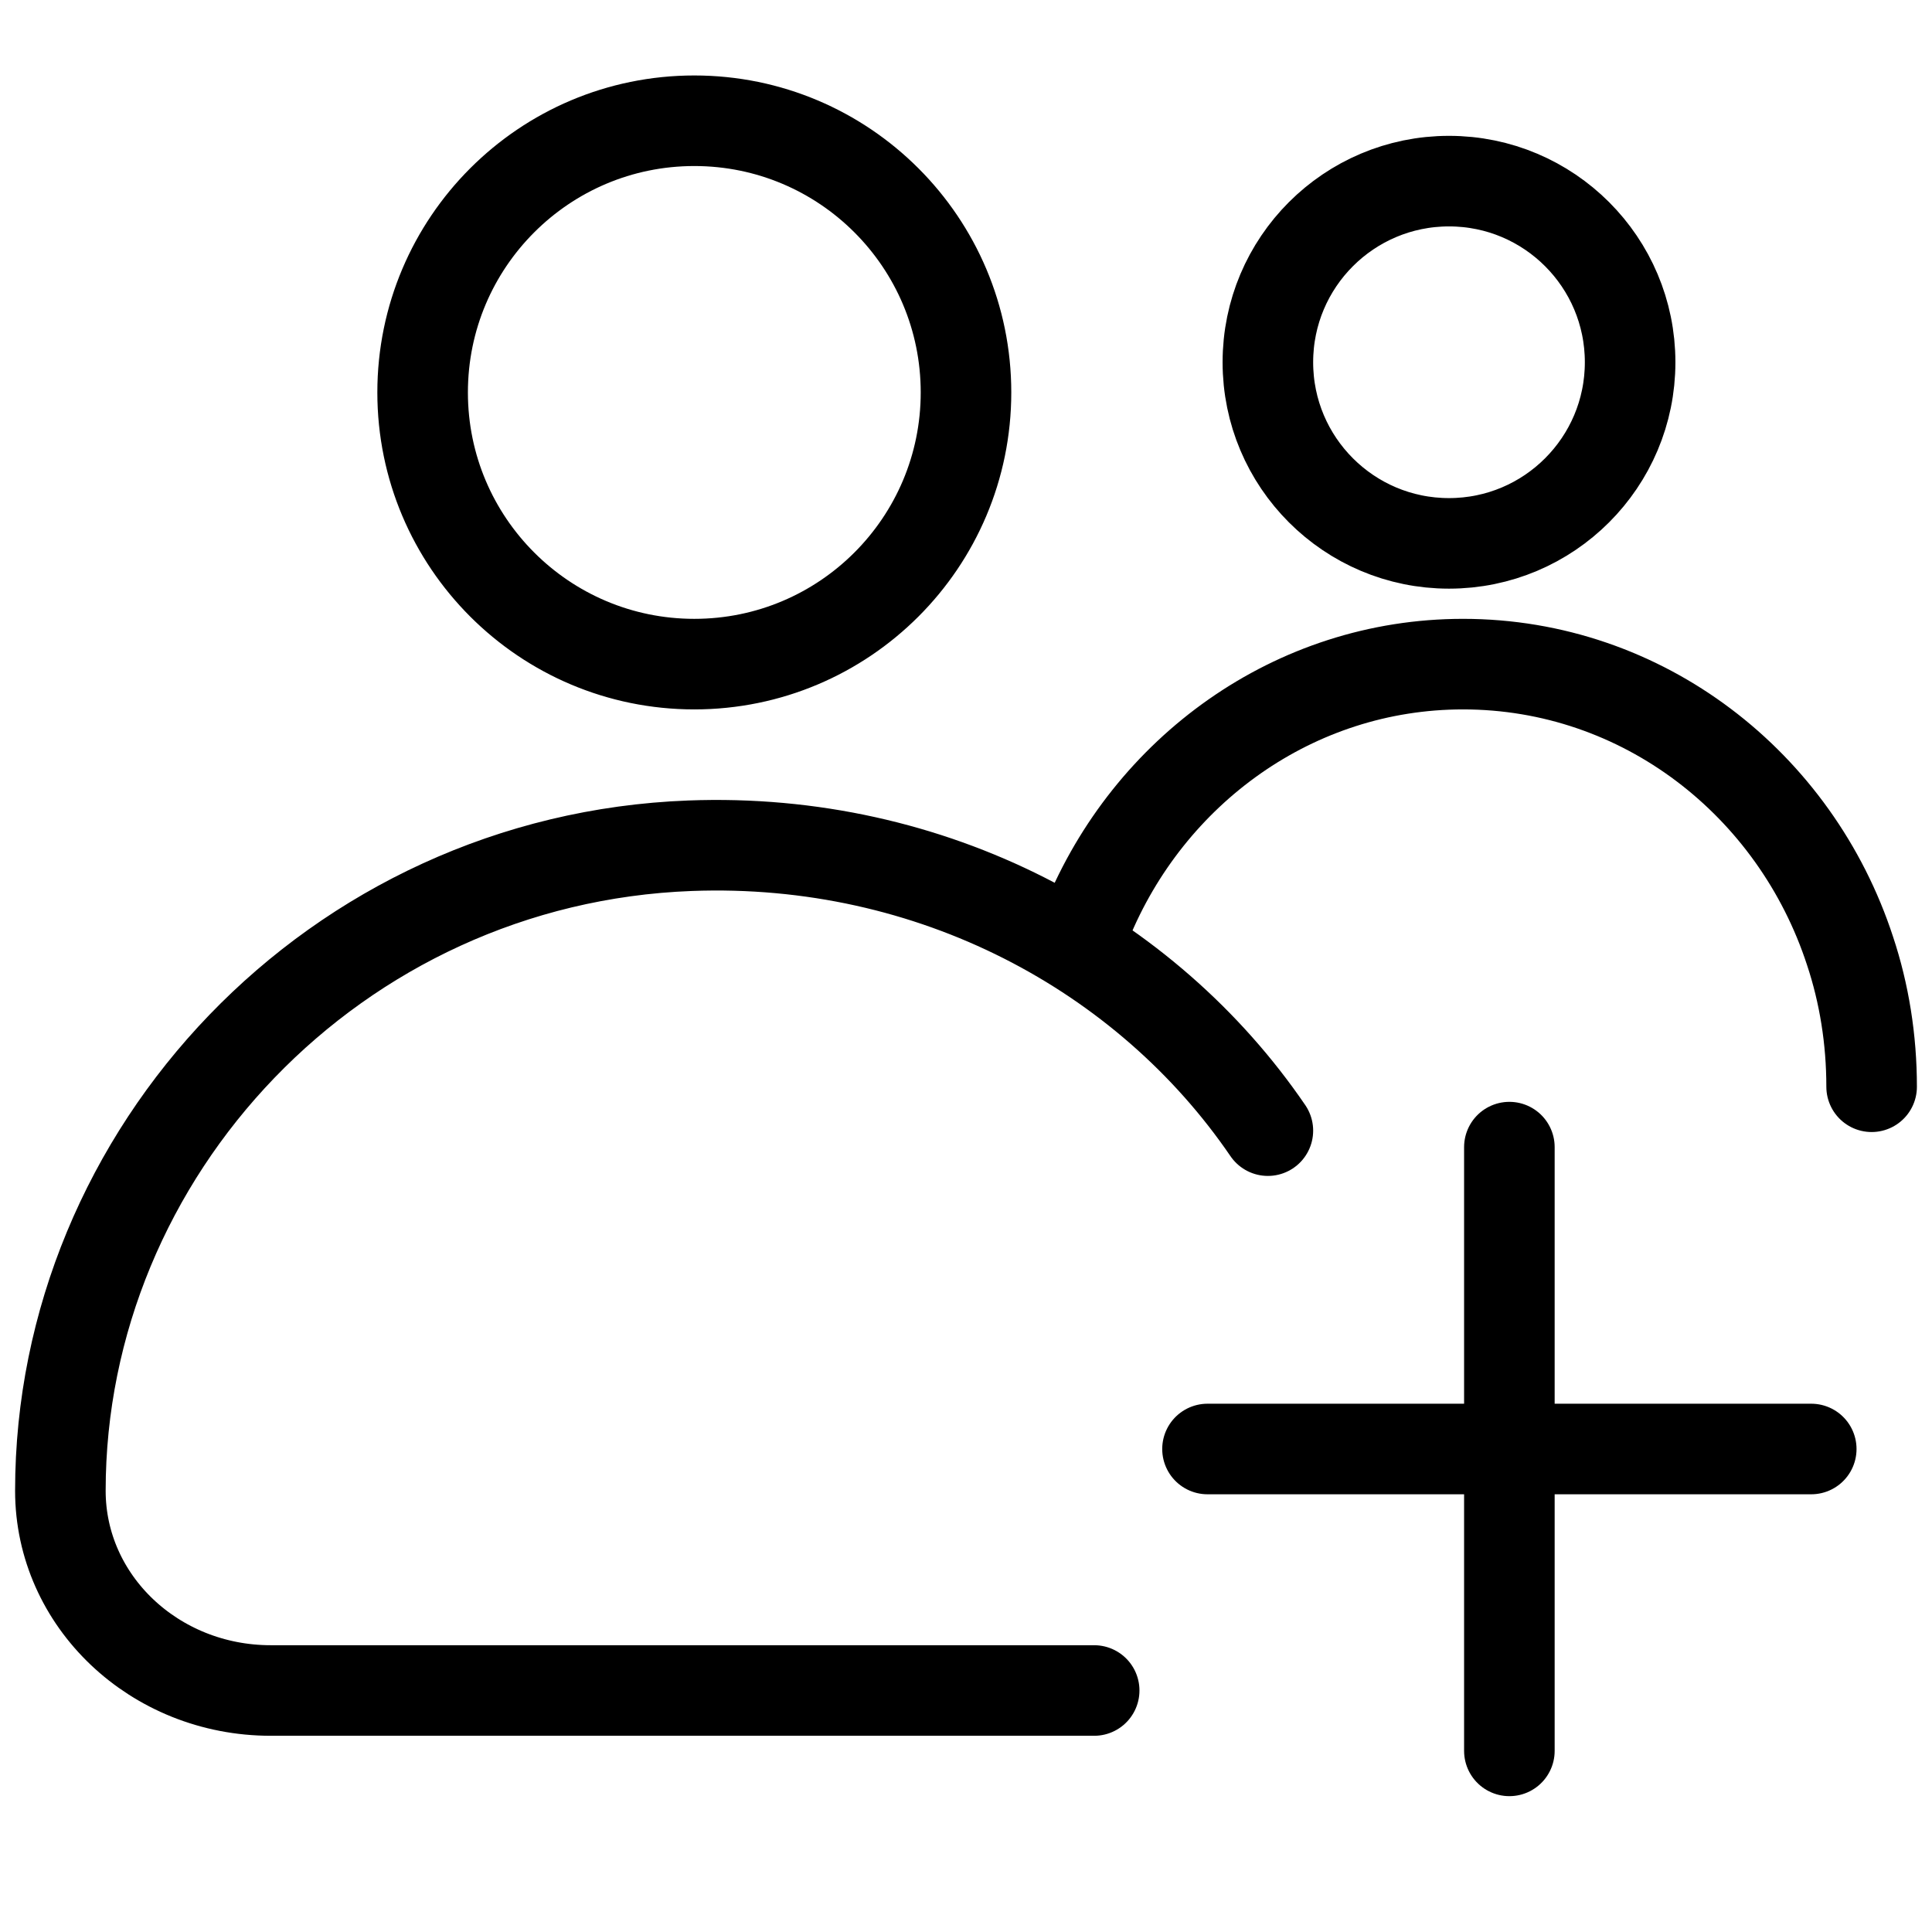 <svg
  width="32"
  height="32"
  viewBox="0 0 32 32"
  fill="none"
  xmlns="http://www.w3.org/2000/svg"
  data-fui-icon="true"
>
  <path
    d="M21 18.727C18.988 15.779 15.442 13.857 11.429 14.008C5.54 14.23 1 19.088 1 24.691C1 26.52 2.558 28 4.485 28H18.123M18 15.278C19.026 12.764 21.434 11 24.232 11C27.209 11 29.74 12.983 30.643 15.751C30.877 16.455 31 17.216 31 18M25 19V29M20 24H30M16 6.5C16 8.985 13.985 11 11.5 11C9.015 11 7 8.985 7 6.5C7 4.015 9.015 2 11.5 2C13.985 2 16 4.015 16 6.5ZM27 6C27 7.657 25.657 9 24 9C22.343 9 21 7.657 21 6C21 4.343 22.343 3 24 3C25.657 3 27 4.343 27 6Z"
    stroke="currentColor"
    stroke-width="1.5"
    stroke-miterlimit="10"
    stroke-linecap="round"
  />
</svg>
